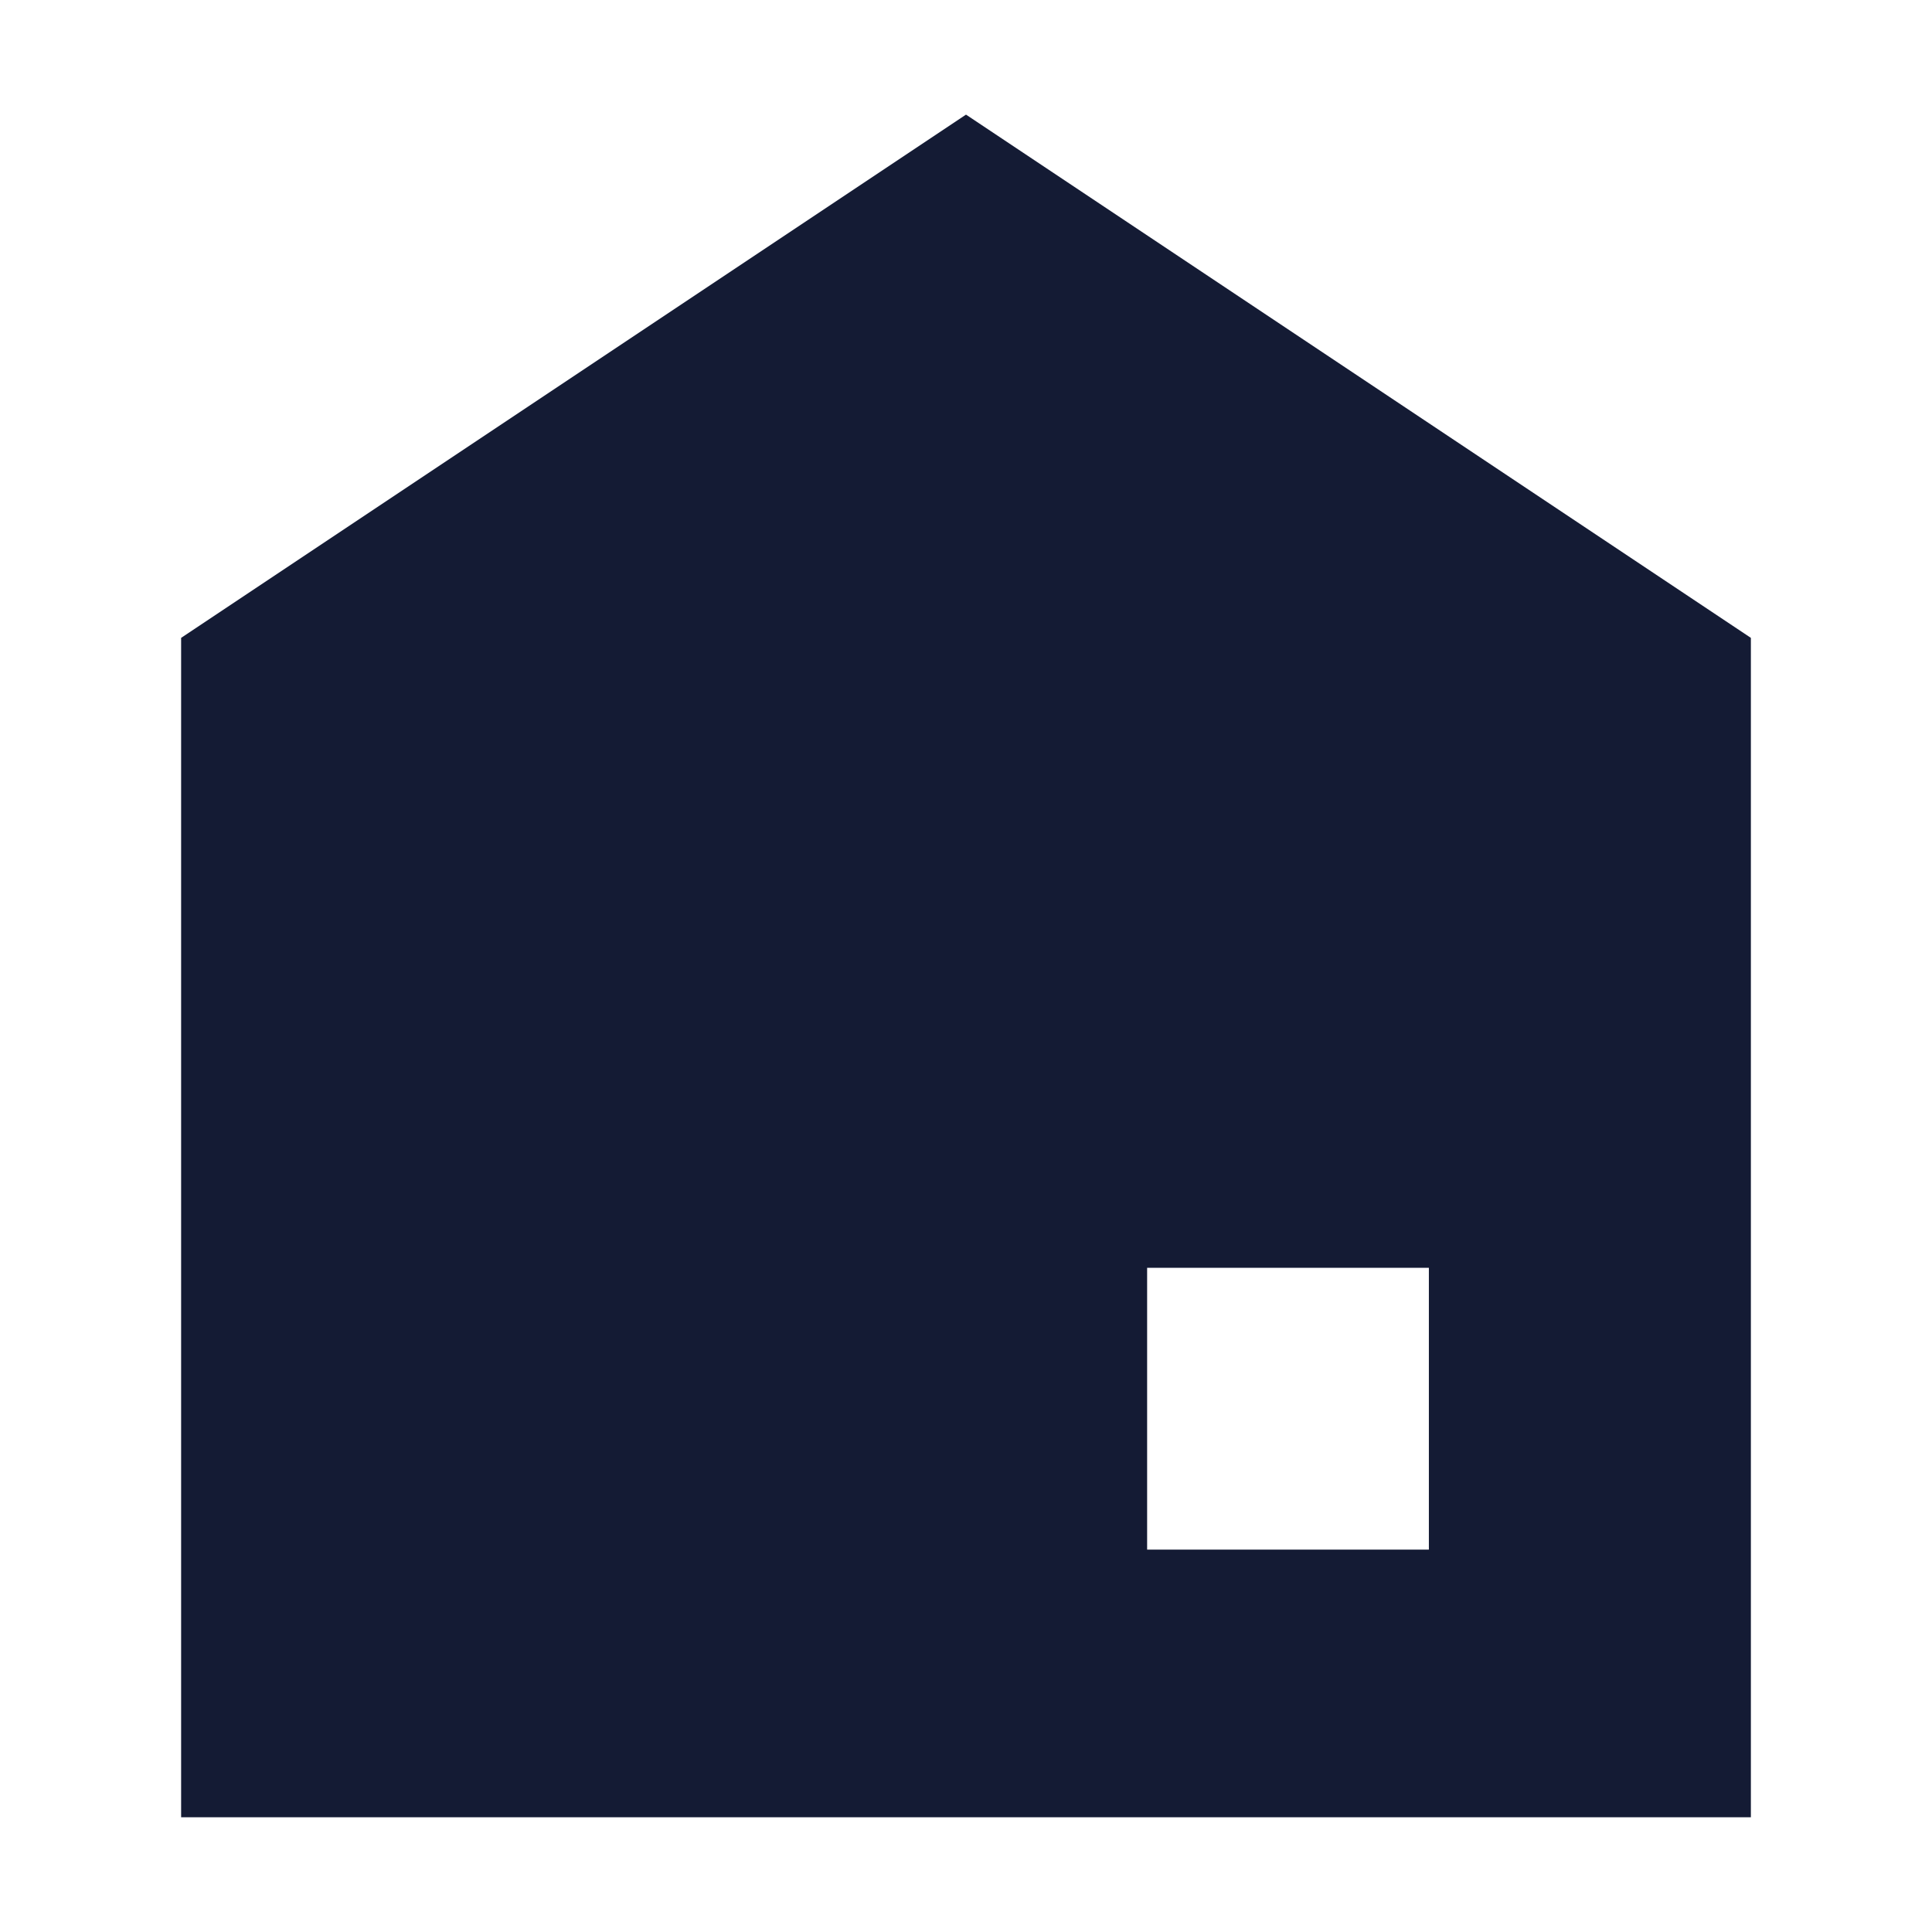 <svg width="24" height="24" viewBox="0 0 24 24" fill="none" xmlns="http://www.w3.org/2000/svg">
<path fill-rule="evenodd" clip-rule="evenodd" d="M21.75 7.924L12 1.424L2.25 7.924V22.575H21.75V7.924ZM17.75 15.749H14.25V19.25H17.75V15.749Z" fill="#141B34"/>
</svg>
